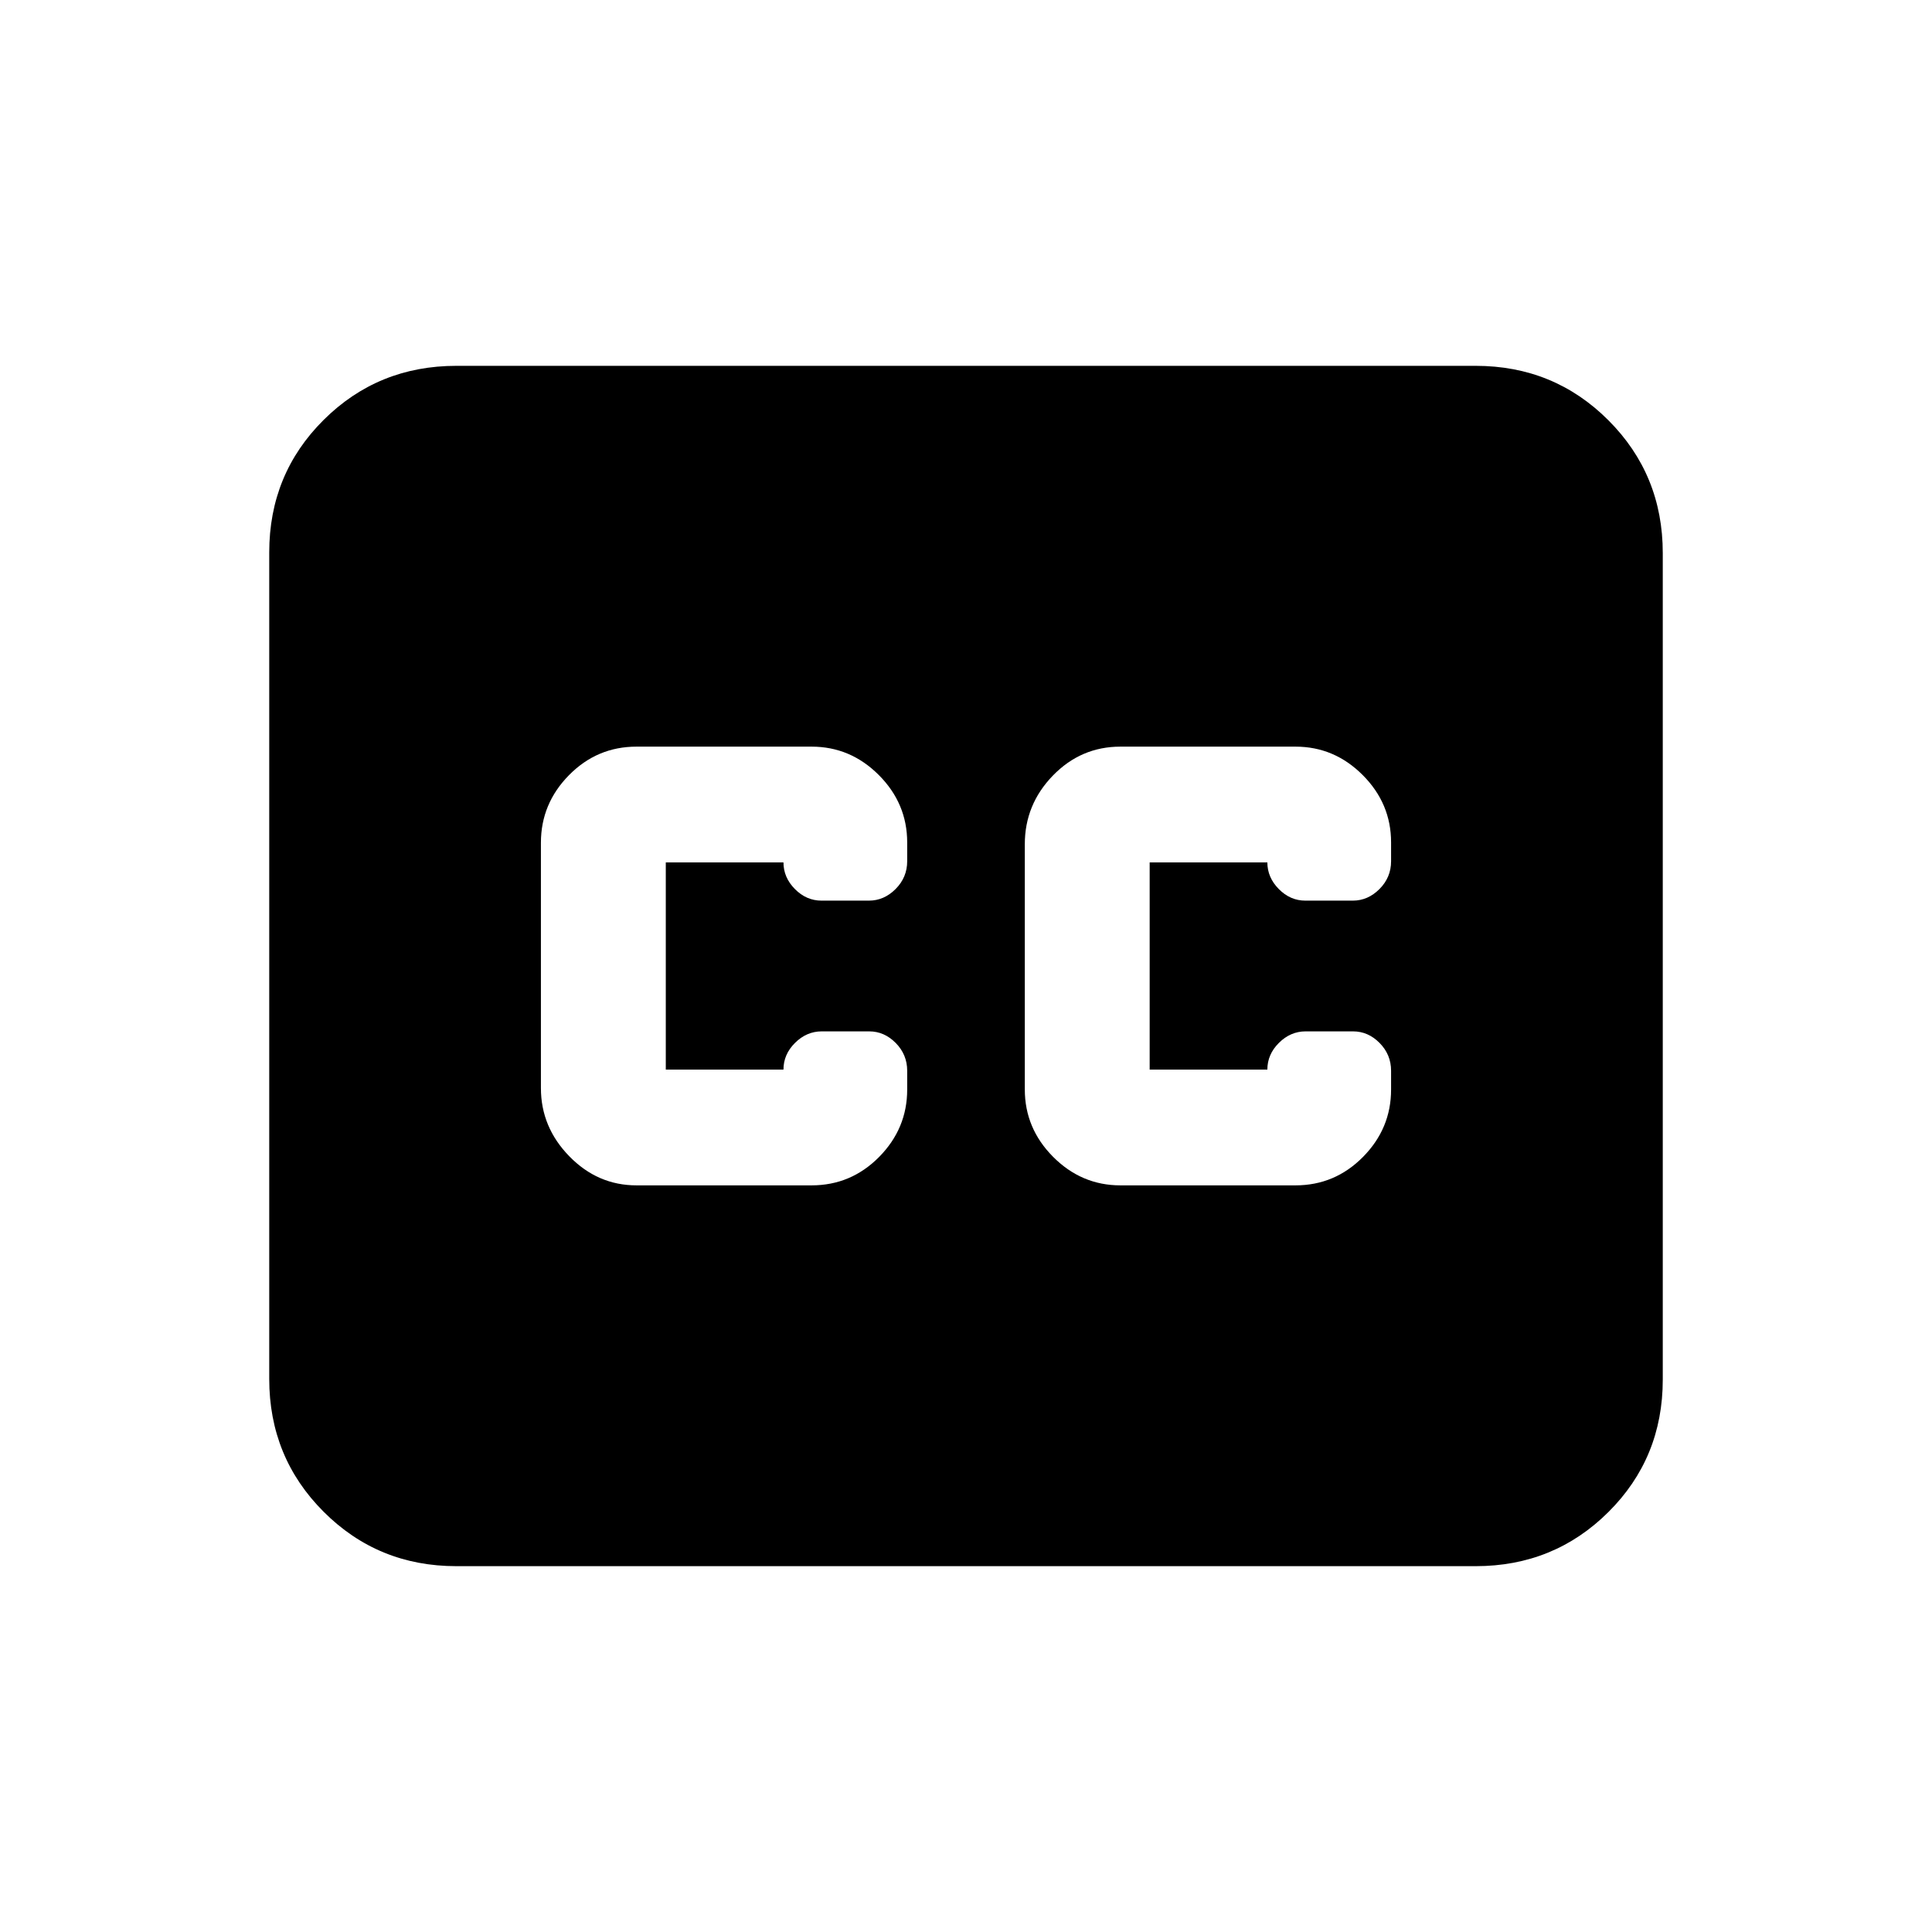 <svg xmlns="http://www.w3.org/2000/svg" height="20" viewBox="0 -960 960 960" width="20"><path d="M226.78-181.78q-38.94 0-65.97-27.04t-27.03-66V-685.5q0-38.96 27.03-65.84 27.03-26.88 65.97-26.88h506.44q38.94 0 65.97 27.04t27.03 66v410.68q0 38.96-27.03 65.84-27.03 26.88-65.97 26.88H226.78ZM316.28-371h86.99q19.6 0 33.56-14.12 13.95-14.13 13.95-33.48v-9.34q0-8.02-5.68-13.8-5.69-5.78-13.22-5.78h-23.54q-7.54 0-13.29 5.71-5.75 5.72-5.75 13.29h-58.47v-102.96h58.47q0 7.5 5.69 13.25t13.22 5.75h23.54q7.53 0 13.28-5.78 5.75-5.78 5.75-13.8v-9.34q0-19.35-14.09-33.48Q422.59-589 403.28-589h-86.99q-19.59 0-33.55 14.16-13.96 14.16-13.96 33.58v121.93q0 19.42 14.1 33.87Q296.97-371 316.28-371Zm327.44-218h-86.99q-19.6 0-33.56 14.38-13.95 14.38-13.95 34.12v121.8q0 19.4 14.09 33.55Q537.41-371 556.72-371h86.99q19.59 0 33.55-14.12 13.96-14.13 13.96-33.48v-9.34q0-8.02-5.69-13.8-5.69-5.78-13.22-5.78h-23.54q-7.53 0-13.28 5.71-5.75 5.72-5.75 13.29h-58.48v-102.96h58.48q0 7.5 5.69 13.25 5.68 5.75 13.21 5.75h23.55q7.53 0 13.28-5.78 5.75-5.78 5.75-13.8v-9.34q0-19.35-14.1-33.48Q663.03-589 643.72-589Z"/></svg>